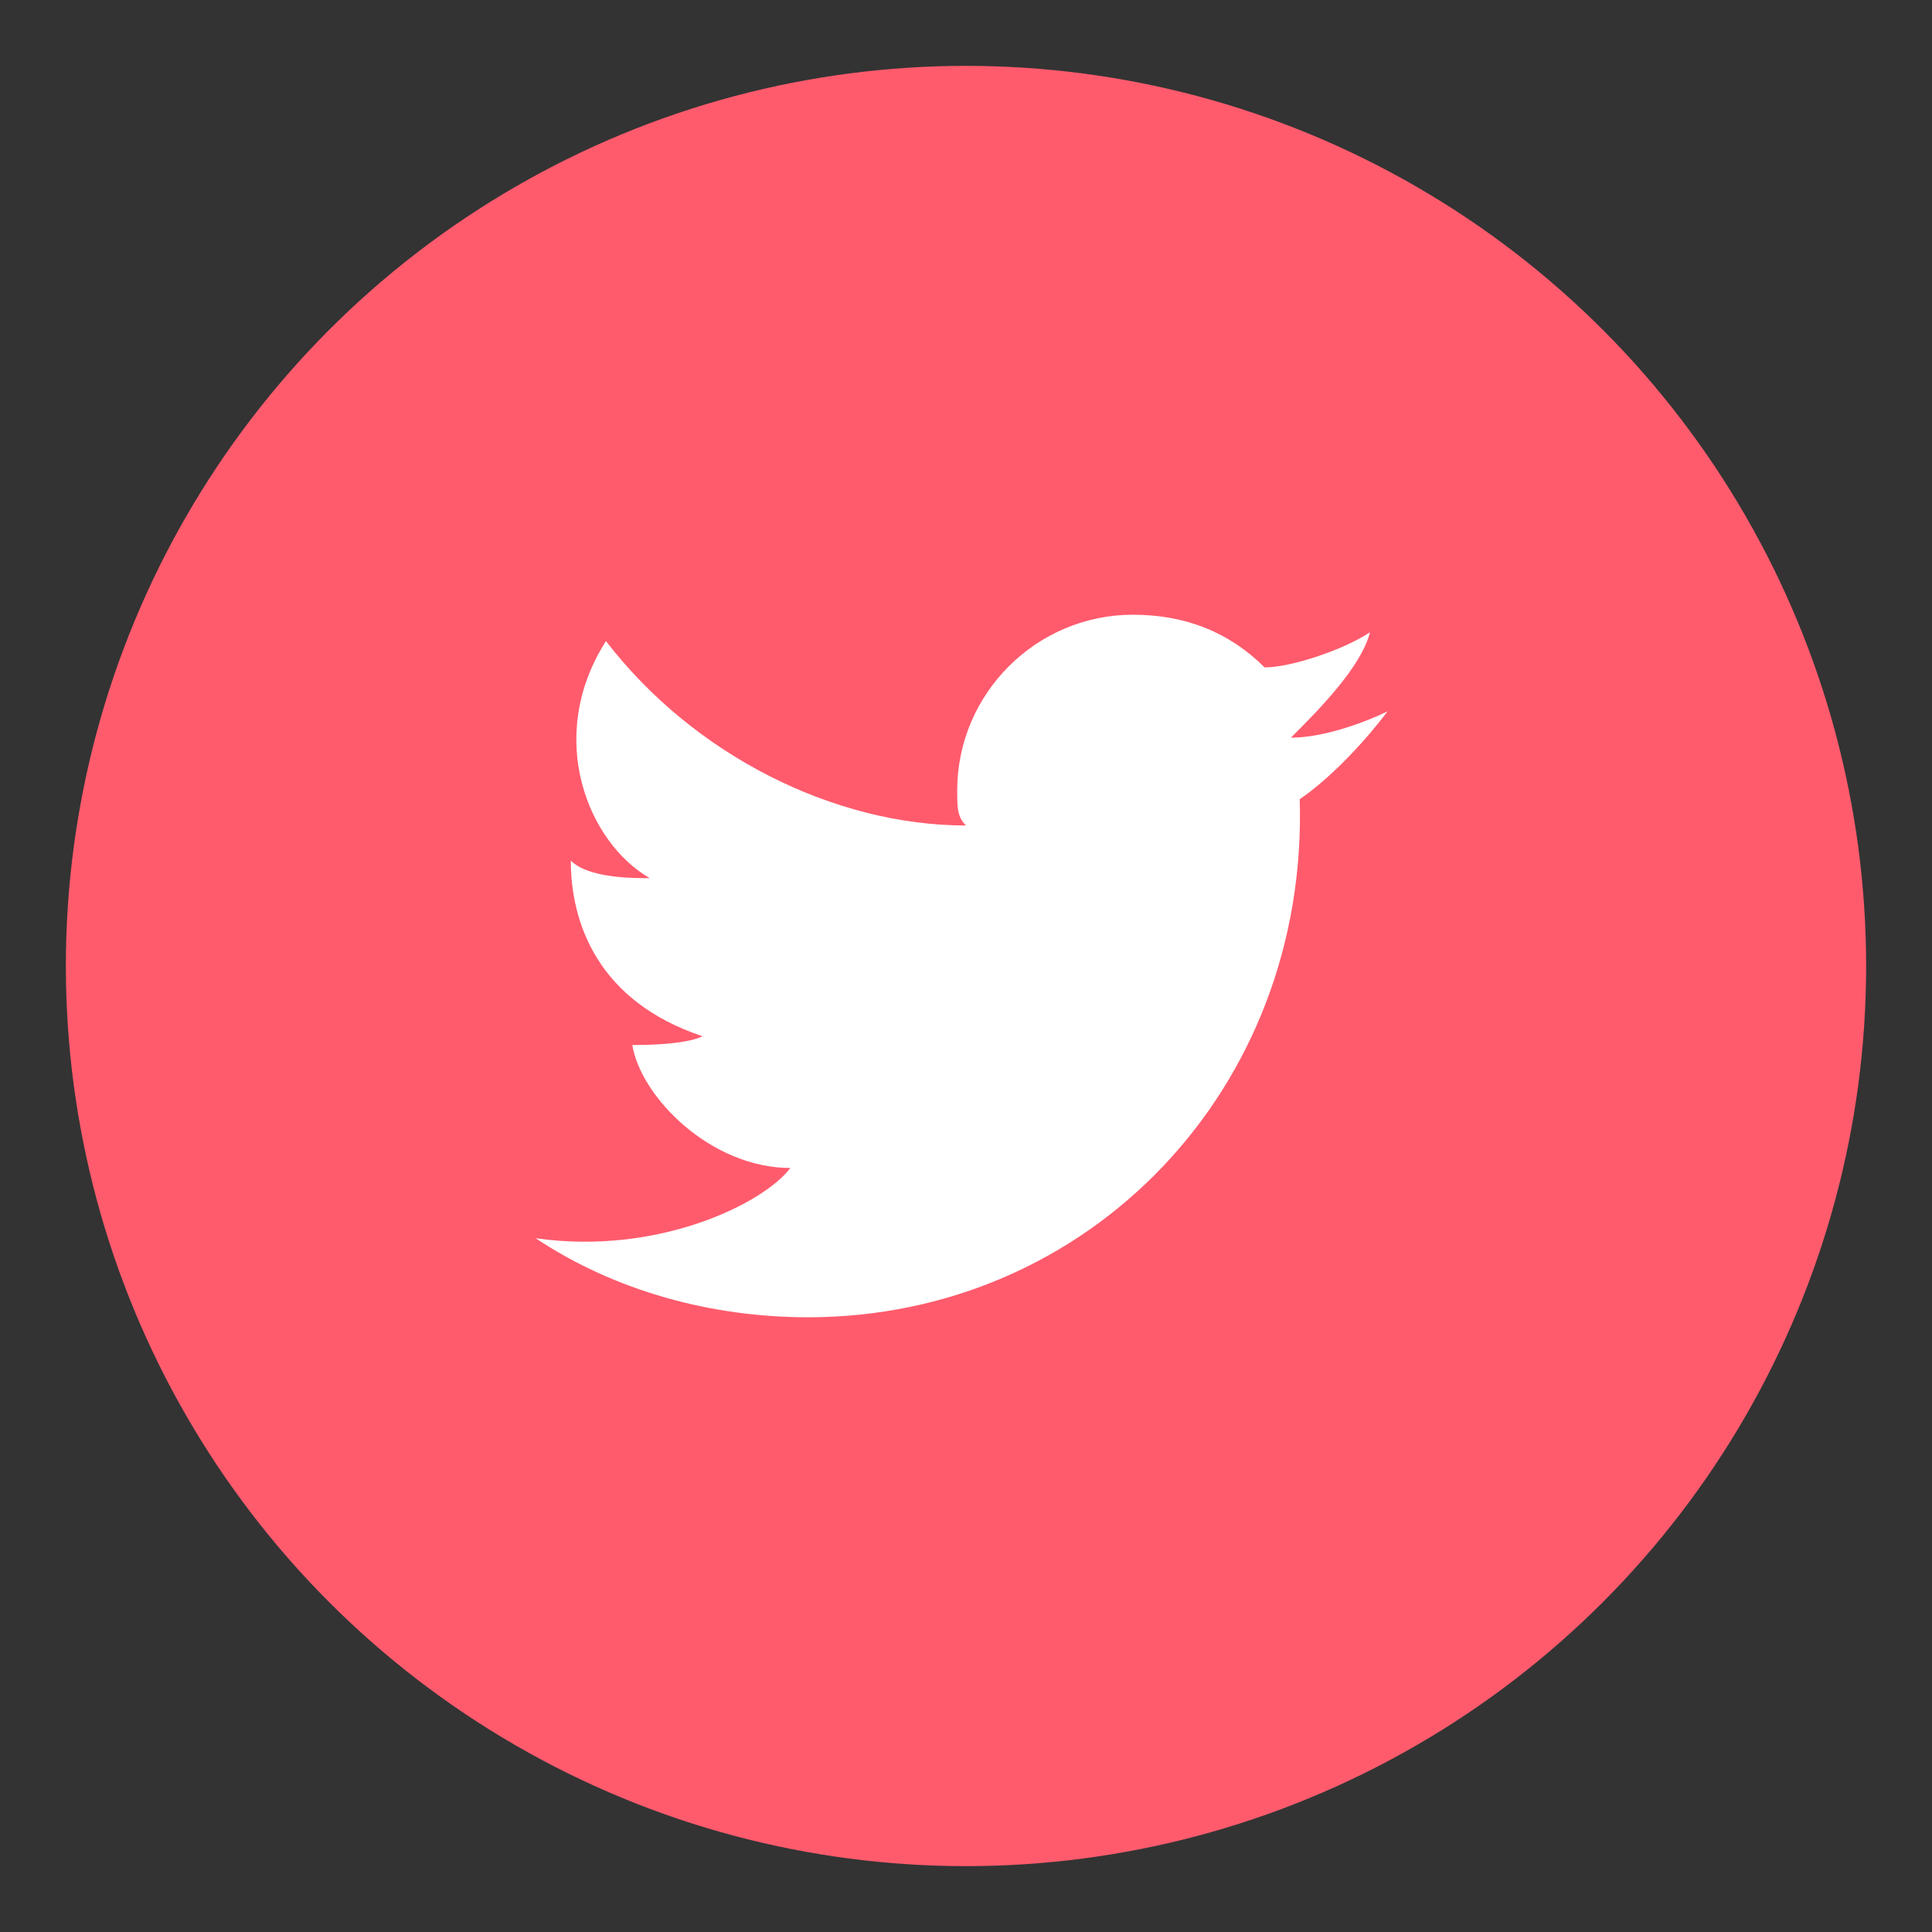 <?xml version="1.0" encoding="UTF-8"?>
<svg width="22px" height="22px" viewBox="0 0 22 22" version="1.1" xmlns="http://www.w3.org/2000/svg" xmlns:xlink="http://www.w3.org/1999/xlink">
    <rect x="0" y="0" width="22" height="22" fill="#333333" stroke="none"/>
    <!-- Generator: Sketch 50.2 (55047) - http://www.bohemiancoding.com/sketch -->
    <title>twitter_hover</title>
    <desc>Created with Sketch.</desc>
    <defs></defs>
    <g id="Page-1" stroke="none" stroke-width="1" fill="none" fill-rule="evenodd">
        <g id="twitter_hover" transform="translate(1, 1)" fill-rule="nonzero">
            <circle id="Oval-1" stroke="#FF5B6D" stroke-width="0.5" fill="#FF5B6D" cx="10" cy="10" r="10"></circle>
            <path d="M14.6,6.2 C14.3,6.4 13.7,6.6 13.4,6.6 C13,6.2 12.5,6 11.9,6 C10.8,6 9.9,6.9 9.9,8 C9.9,8.2 9.9,8.3 10,8.4 C8.5,8.4 6.9,7.6 5.9,6.3 C5.2,7.4 5.7,8.6 6.4,9 C6.2,9 5.7,9 5.5,8.8 C5.5,9.5 5.8,10.4 7,10.8 C6.8,10.9 6.3,10.9 6.2,10.9 C6.3,11.5 7.1,12.3 8,12.3 C7.7,12.7 6.5,13.3 5.1,13.1 C6,13.7 7.1,14 8.2,14 C11.4,14 13.9,11.4 13.8,8.1 C13.8,8.1 13.8,8.1 13.8,8.1 C13.8,8.1 13.8,8.1 13.8,8.1 C13.8,8.1 13.8,8.1 13.8,8.1 C14.1,7.9 14.5,7.5 14.8,7.1 C14.6,7.2 14.1,7.4 13.7,7.4 C14,7.1 14.5,6.6 14.6,6.2" id="Fill-1" fill="#FFFFFF"></path>
        </g>
    </g>
</svg>